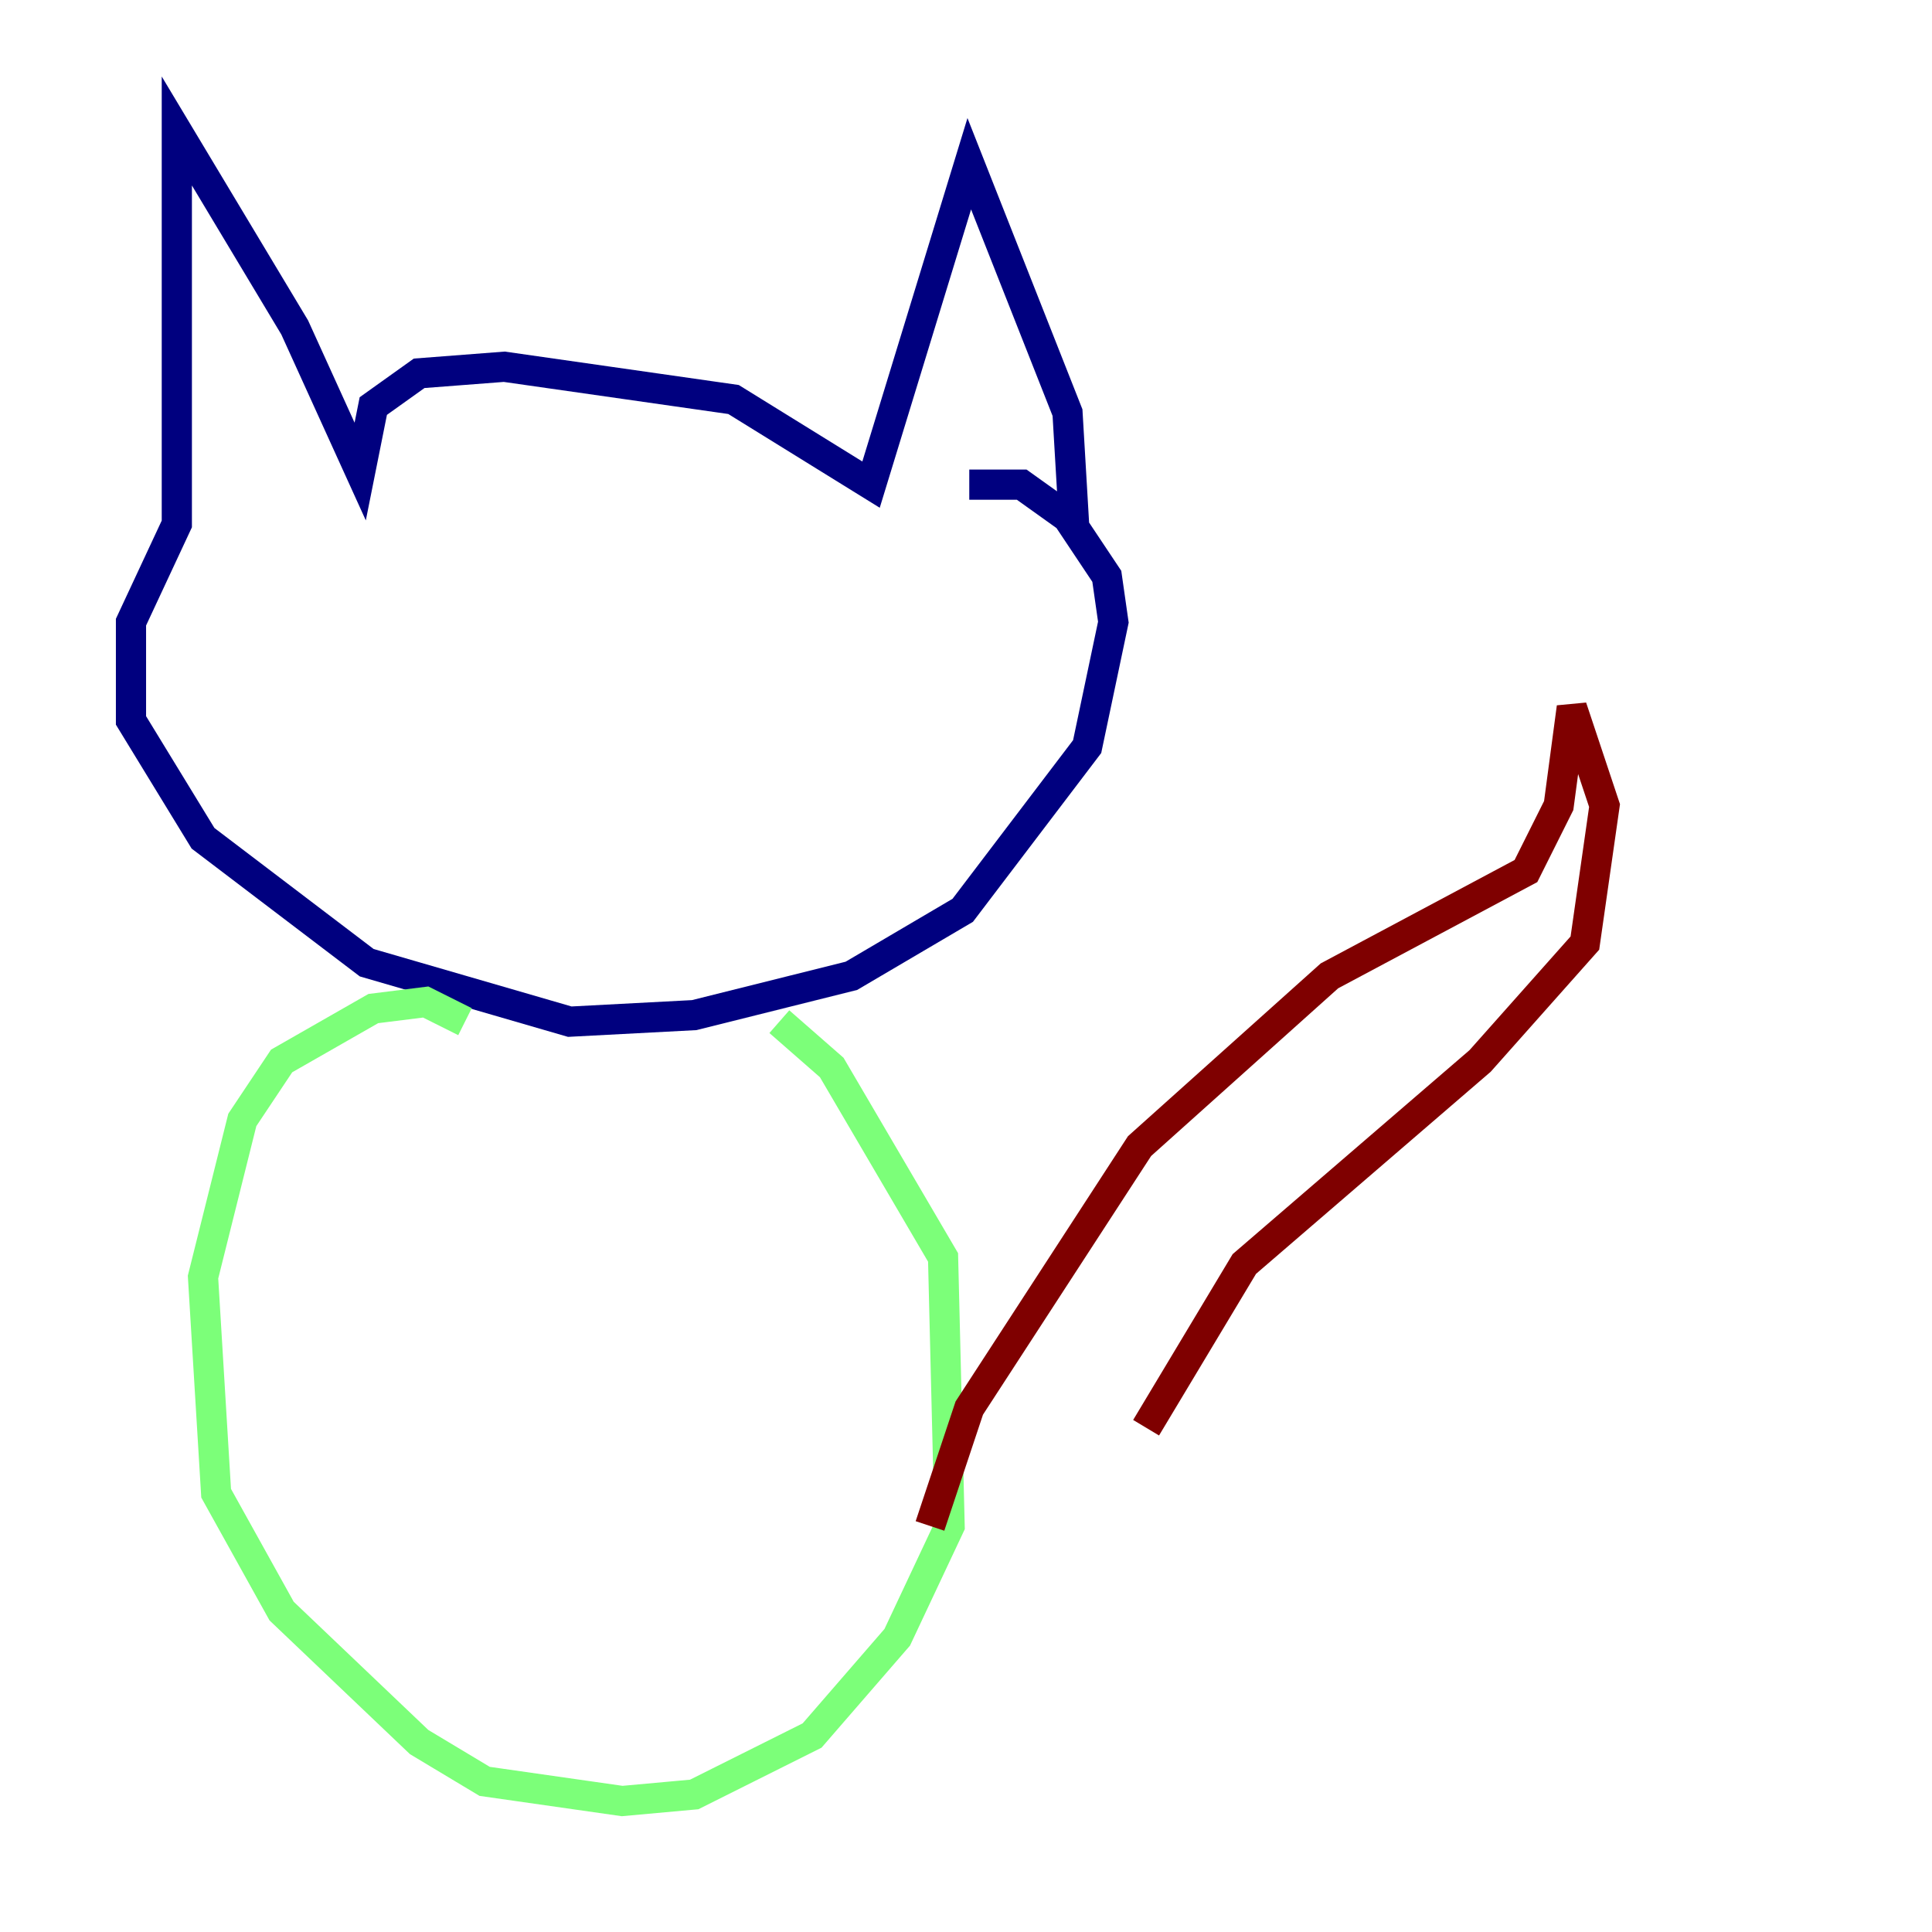 <?xml version="1.0" encoding="utf-8" ?>
<svg baseProfile="tiny" height="128" version="1.2" viewBox="0,0,128,128" width="128" xmlns="http://www.w3.org/2000/svg" xmlns:ev="http://www.w3.org/2001/xml-events" xmlns:xlink="http://www.w3.org/1999/xlink"><defs /><polyline fill="none" points="71.159,34.712 70.725,27.336 64.217,10.848 57.709,32.108 48.597,26.468 33.41,24.298 27.77,24.732 24.732,26.902 23.864,31.241 19.525,21.695 11.715,8.678 11.715,34.712 8.678,41.22 8.678,47.729 13.451,55.539 24.298,63.783 37.749,67.688 45.993,67.254 56.407,64.651 63.783,60.312 72.027,49.464 73.763,41.22 73.329,38.183 70.725,34.278 67.688,32.108 64.217,32.108" stroke="#00007f" stroke-width="2" /><polyline fill="none" points="51.634,67.688 55.105,70.725 62.481,83.308 62.915,101.098 59.444,108.475 53.803,114.983 45.993,118.888 41.22,119.322 32.108,118.02 27.77,115.417 18.658,106.739 14.319,98.929 13.451,84.61 16.054,74.197 18.658,70.291 24.732,66.82 28.203,66.386 30.807,67.688" stroke="#7cff79" stroke-width="2" /><polyline fill="none" points="61.614,101.098 64.217,93.288 75.498,75.932 88.081,64.651 101.098,57.709 103.268,53.37 104.136,46.861 106.305,53.37 105.003,62.481 98.061,70.291 82.441,83.742 75.932,94.59" stroke="#7f0000" stroke-width="2" /></svg>